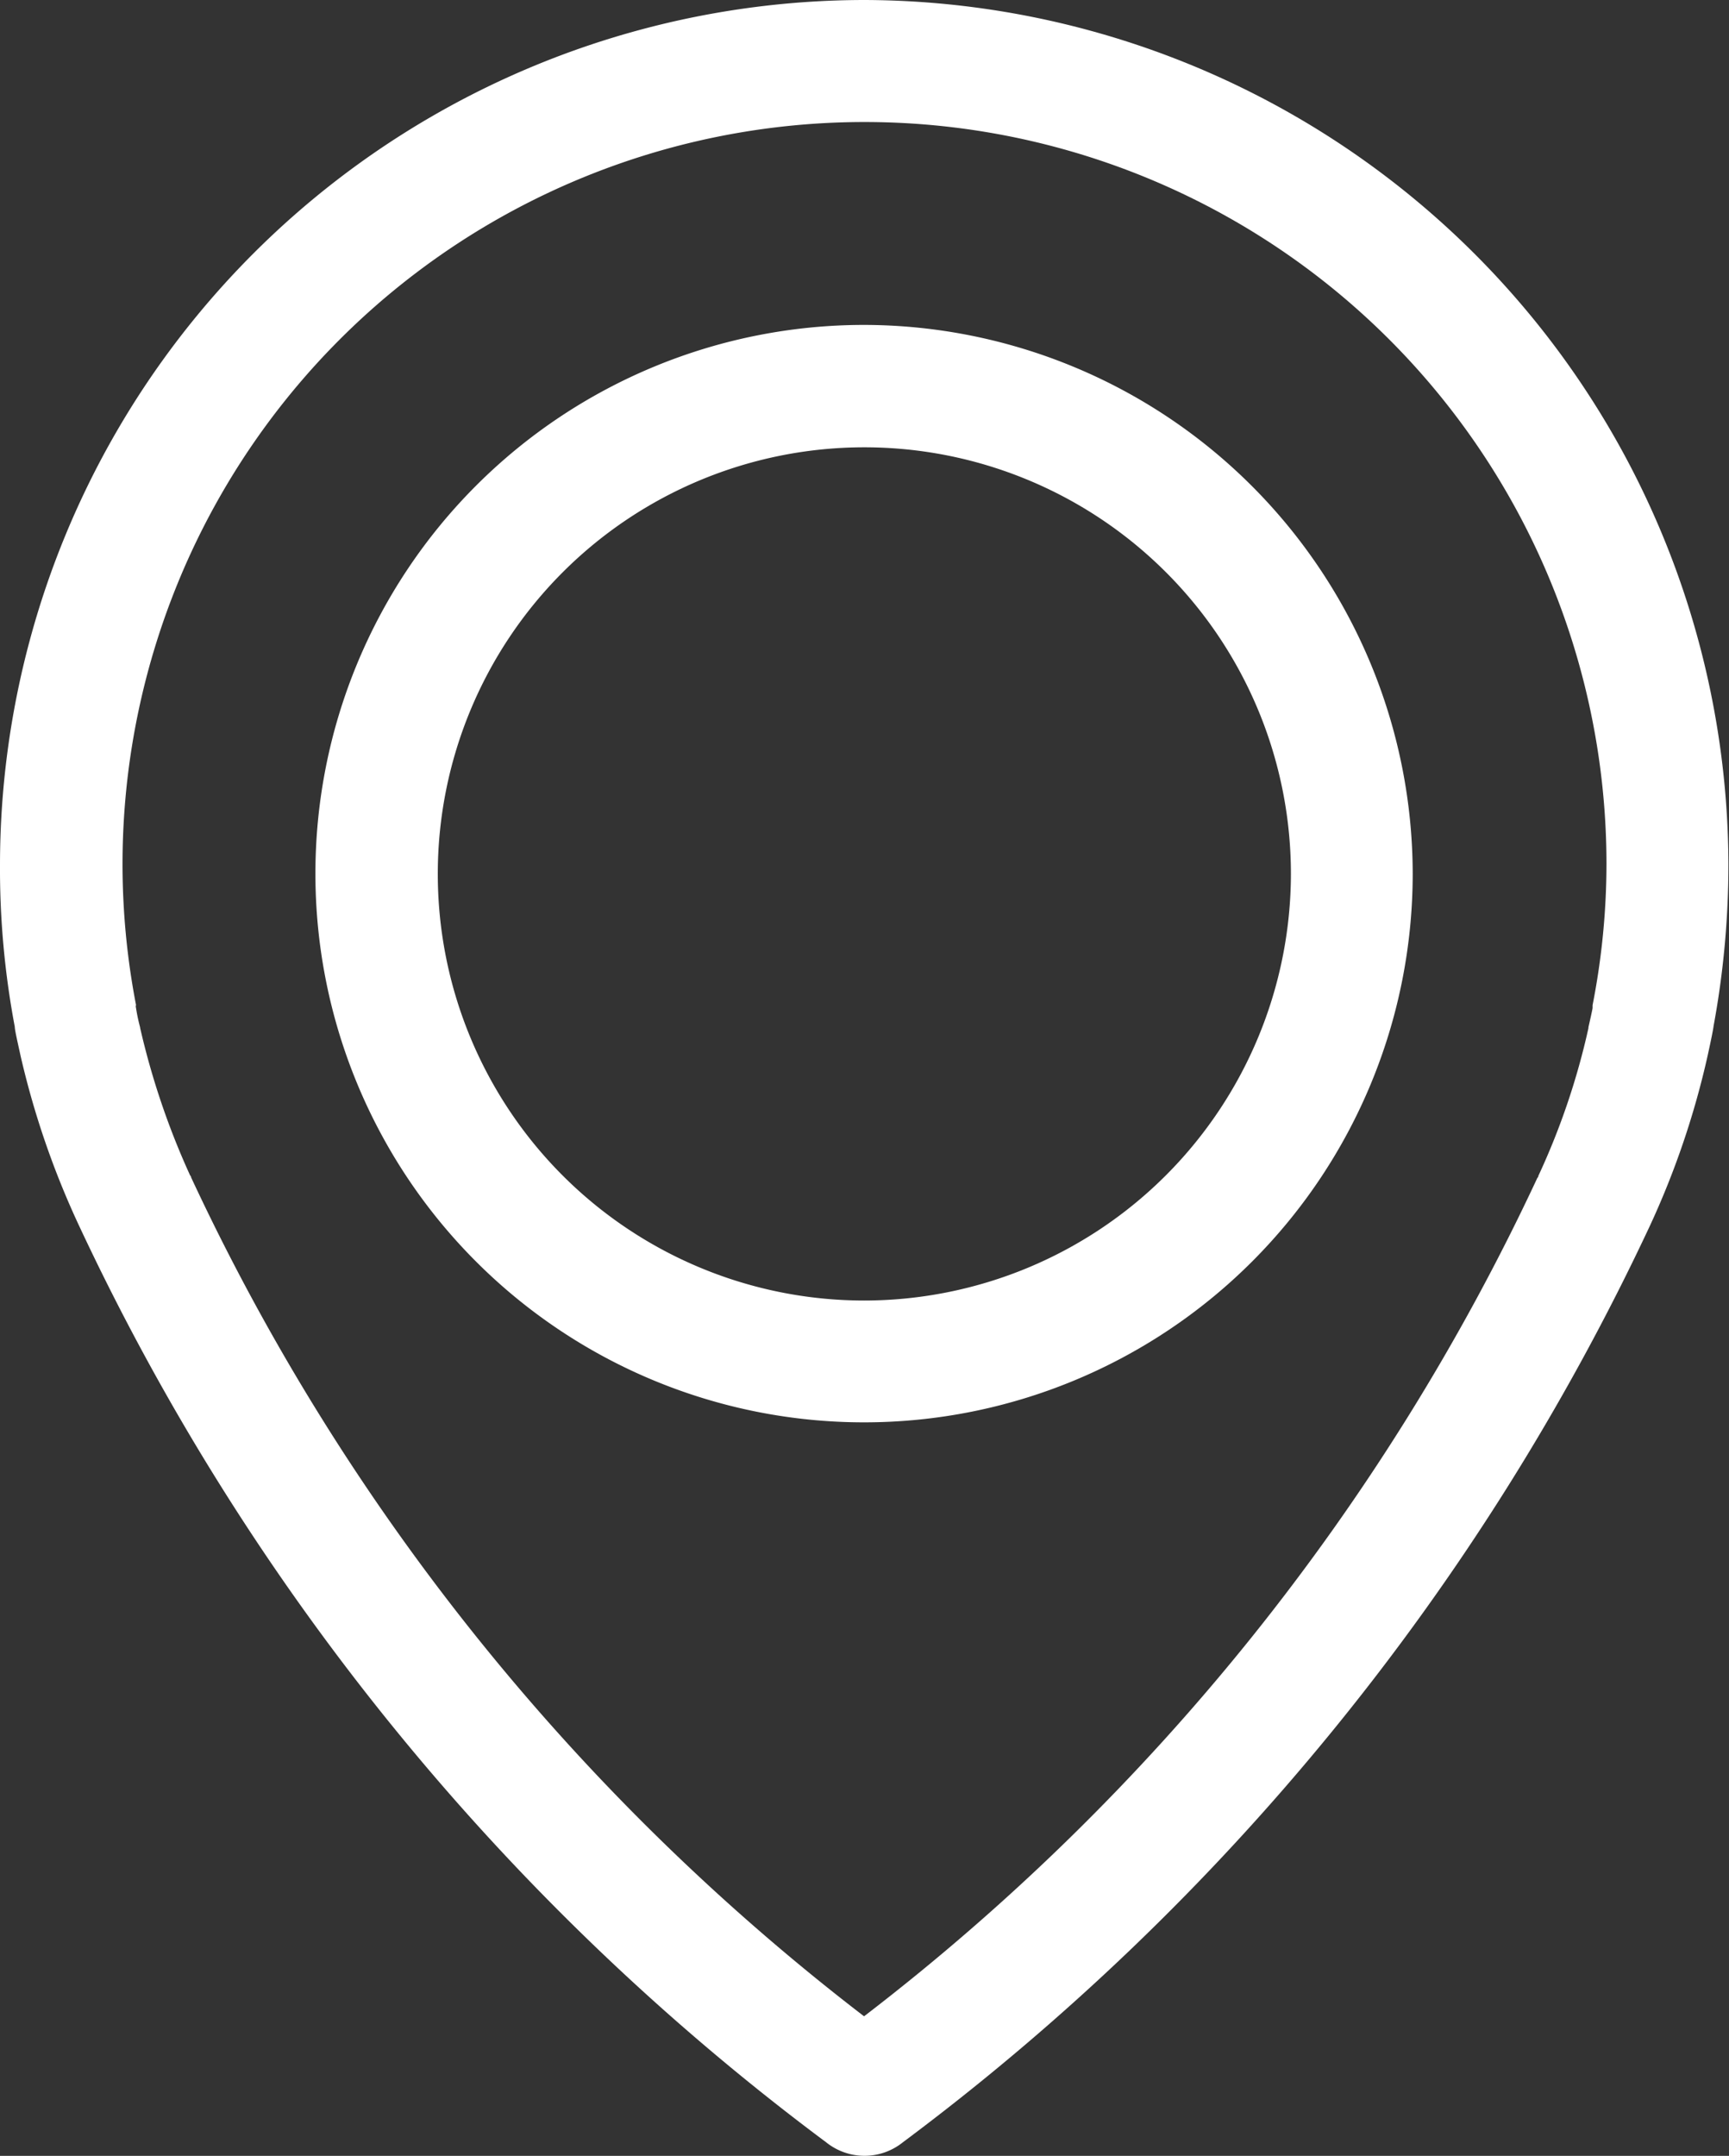 <svg xmlns="http://www.w3.org/2000/svg" viewBox="0 0 11.698 14.584">
  <rect x="0" y="0" width="11.698" height="14.584" fill="#333333" stroke="none"/>
  <defs>
    <style>
      .cls-1 {
        fill: #fff;
      }
    </style>
  </defs>
  <g id="Group_1831" data-name="Group 1831" transform="translate(0 0)">
    <g id="Group_1830" data-name="Group 1830">
      <path id="Path_350" data-name="Path 350" class="cls-1" d="M5.846,0A5.854,5.854,0,0,0,0,5.846a5.754,5.754,0,0,0,.1,1.1c0,.021.015.086.04.2A5.757,5.757,0,0,0,.535,8.292a16.388,16.388,0,0,0,5.054,6.2.414.414,0,0,0,.52,0,16.419,16.419,0,0,0,5.054-6.2,5.693,5.693,0,0,0,.391-1.153c.024-.11.037-.174.04-.2a6.012,6.012,0,0,0,.1-1.1A5.863,5.863,0,0,0,5.846,0Zm4.929,6.8c0,.006,0,.012,0,.018s-.012.061-.028.131v.006a4.854,4.854,0,0,1-.339,1s0,.009-.006.012A15.294,15.294,0,0,1,5.846,13.64,15.294,15.294,0,0,1,1.293,7.965s0-.009-.006-.012a5.178,5.178,0,0,1-.339-1V6.95C.929,6.879.923,6.834.92,6.818s0-.012,0-.021a5.02,5.02,0,1,1,9.949-.954A4.978,4.978,0,0,1,10.775,6.8Z"/>
      <path id="Path_351" data-name="Path 351" class="cls-1" d="M73.512,71.9a3.712,3.712,0,1,0,3.712,3.712A3.718,3.718,0,0,0,73.512,71.9Zm0,6.6A2.886,2.886,0,1,1,76.4,75.612,2.89,2.89,0,0,1,73.512,78.5Z" transform="translate(-67.666 -69.702)"/>
    </g>
  </g>
</svg>

